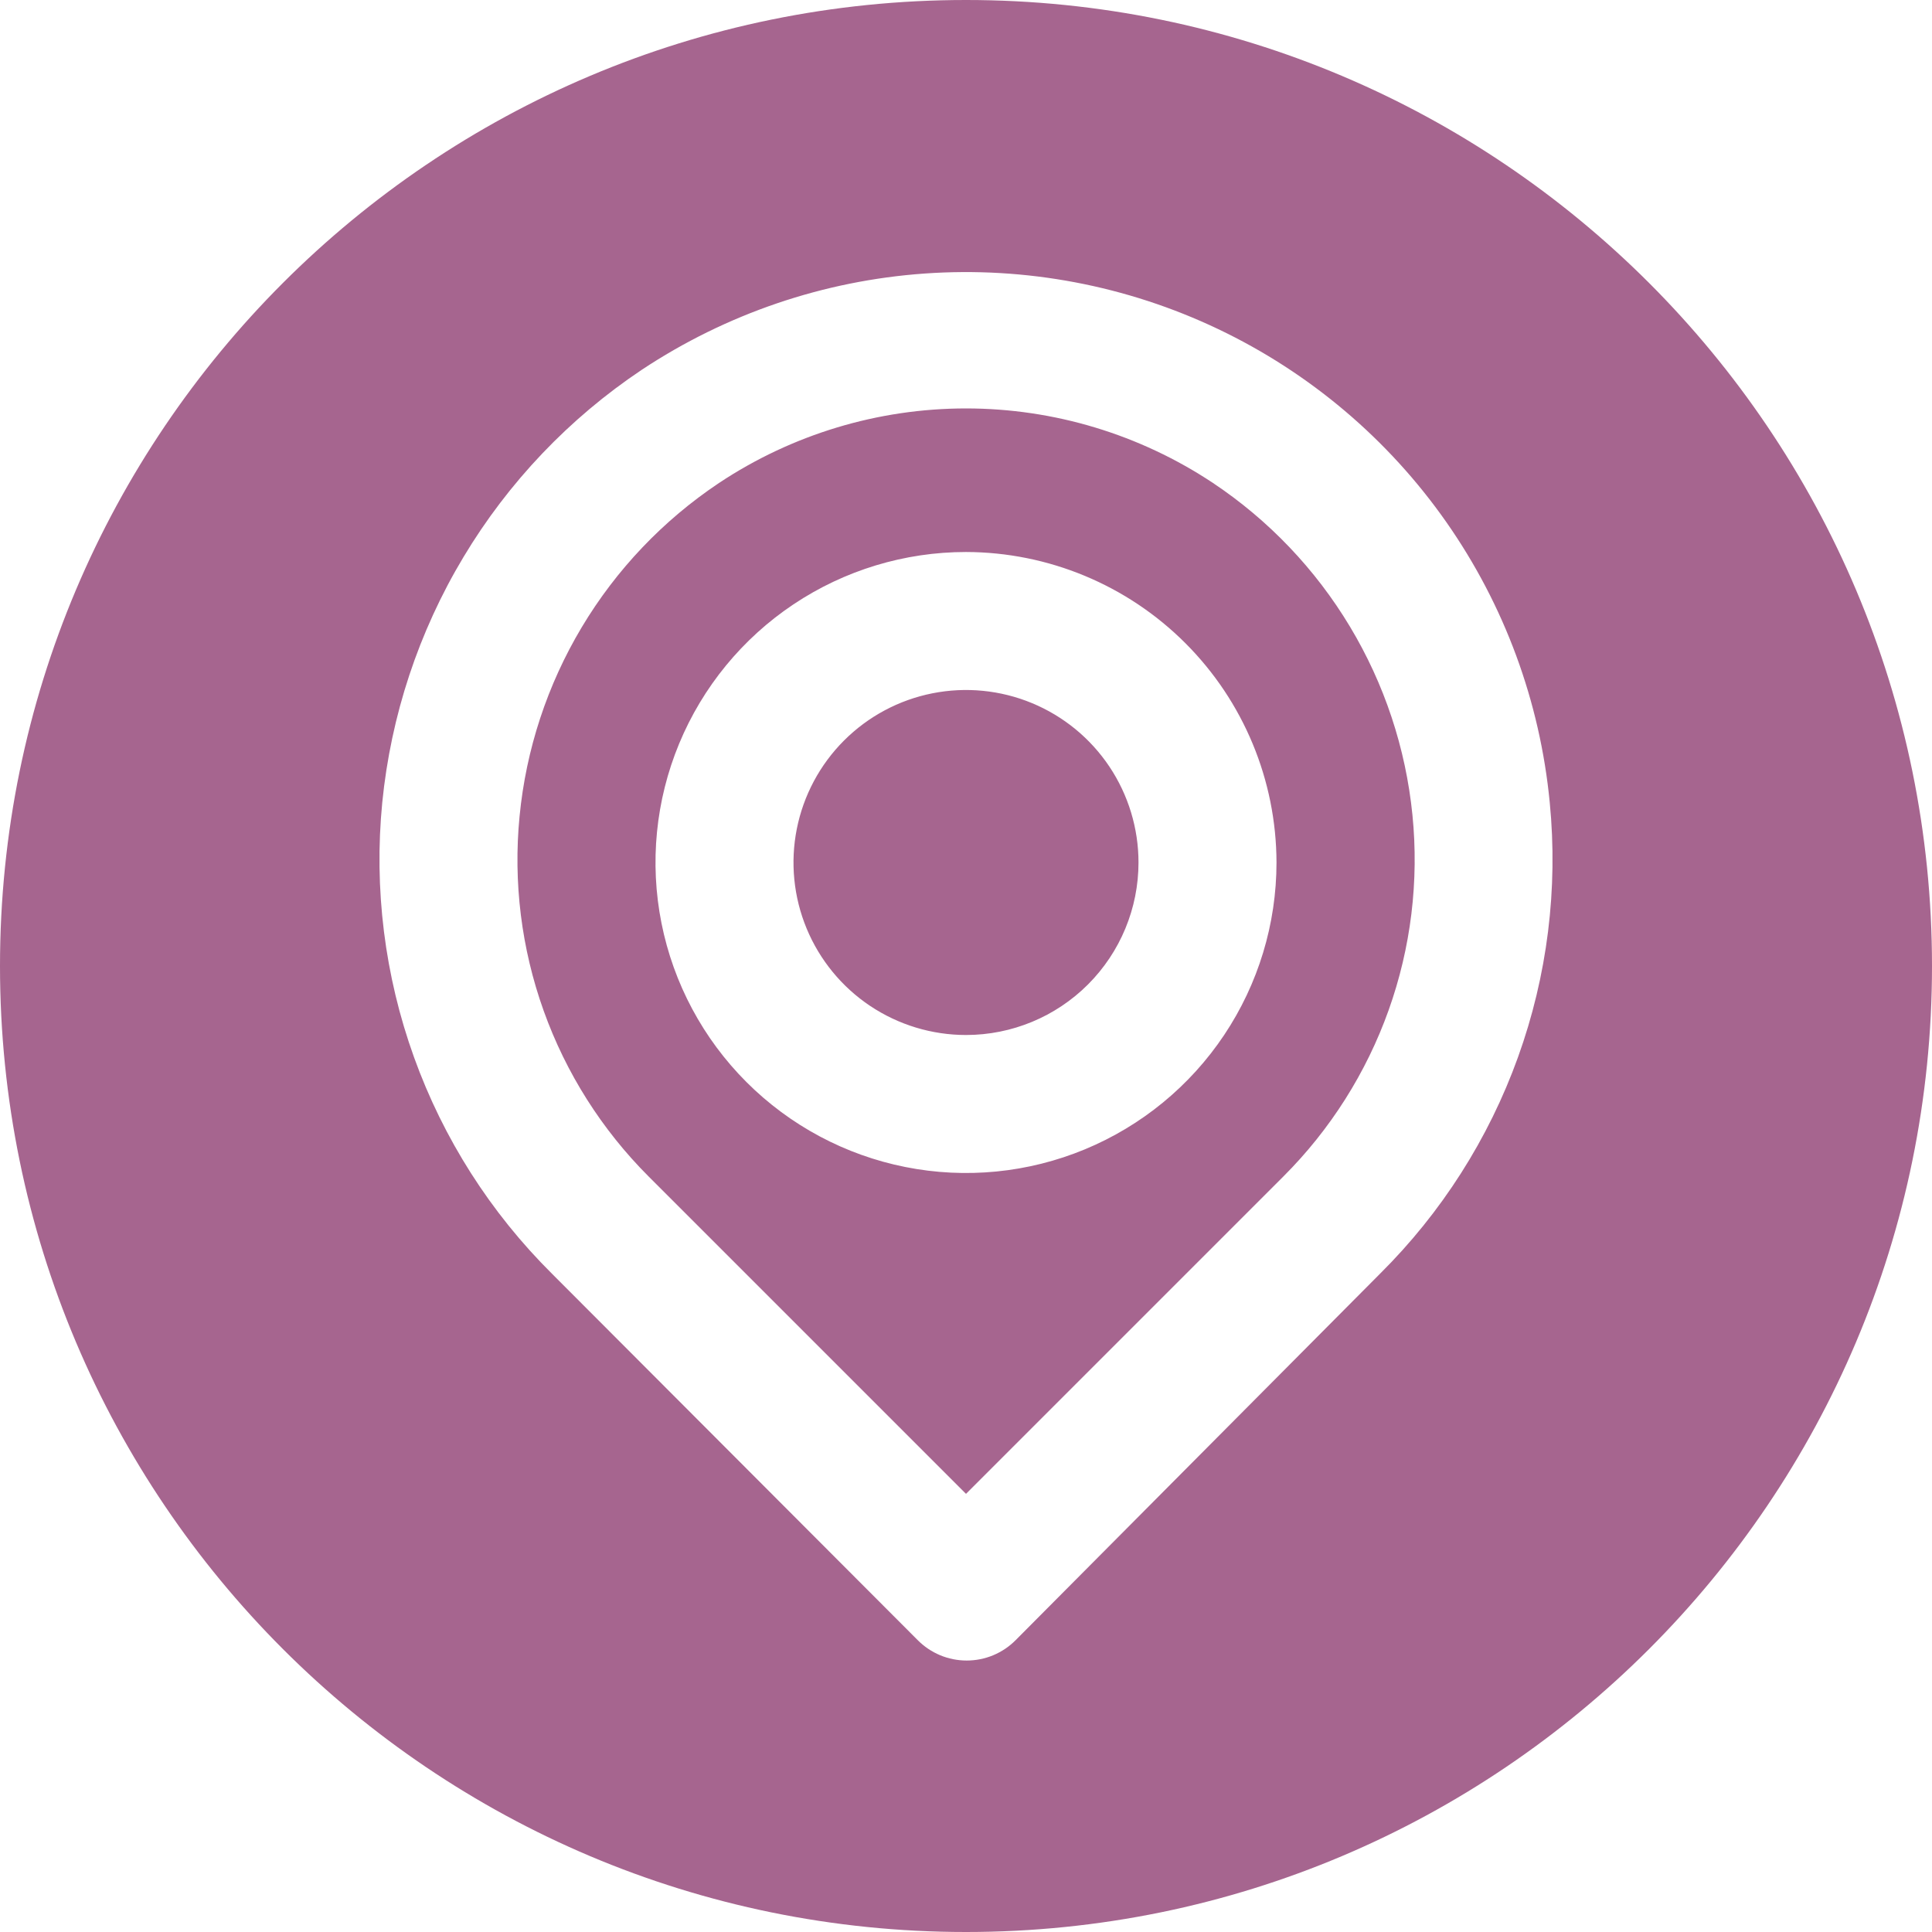<?xml version="1.0" encoding="UTF-8"?> <svg xmlns="http://www.w3.org/2000/svg" width="112" height="112" viewBox="0 0 112 112" fill="none"> <path fill-rule="evenodd" clip-rule="evenodd" d="M56 112C86.928 112 112 86.928 112 56C112 25.072 86.928 0 56 0C25.072 0 0 25.072 0 56C0 86.928 25.072 112 56 112ZM83.845 30.267C87.213 35.076 89.278 40.676 89.84 46.52C90.33 51.519 89.701 56.564 87.999 61.289C86.297 66.014 83.565 70.302 80 73.84L58.88 95.08C58.508 95.455 58.066 95.752 57.578 95.956C57.091 96.159 56.568 96.263 56.04 96.263C55.512 96.263 54.989 96.159 54.502 95.956C54.014 95.752 53.572 95.455 53.2 95.08L32 73.84C28.435 70.302 25.703 66.014 24.001 61.289C22.299 56.564 21.67 51.519 22.16 46.52C22.66 41.488 24.267 36.63 26.868 32.294C29.468 27.957 32.997 24.251 37.2 21.44C42.093 18.194 47.742 16.271 53.599 15.857C59.456 15.443 65.32 16.553 70.62 19.078C75.92 21.603 80.477 25.458 83.845 30.267ZM56 86.6L74.4 68.2C77.123 65.479 79.206 62.187 80.5 58.562C81.794 54.937 82.265 51.07 81.88 47.24C81.493 43.378 80.256 39.65 78.257 36.324C76.259 32.997 73.548 30.154 70.32 28C66.076 25.181 61.095 23.677 56 23.677C50.905 23.677 45.924 25.181 41.68 28C38.442 30.163 35.725 33.018 33.726 36.359C31.727 39.701 30.495 43.444 30.12 47.32C29.747 51.137 30.224 54.989 31.518 58.599C32.811 62.209 34.888 65.488 37.6 68.2L56 86.6ZM46 35.033C48.96 33.056 52.44 32 56 32C60.771 32.011 65.343 33.91 68.716 37.284C72.09 40.657 73.989 45.229 74 50C74 53.56 72.944 57.04 70.966 60C68.989 62.96 66.177 65.267 62.888 66.63C59.599 67.992 55.98 68.349 52.488 67.654C48.997 66.96 45.789 65.245 43.272 62.728C40.755 60.211 39.04 57.003 38.346 53.512C37.651 50.02 38.008 46.401 39.37 43.112C40.733 39.823 43.04 37.011 46 35.033ZM50.444 58.315C52.089 59.413 54.022 60 56 60C58.652 60 61.196 58.946 63.071 57.071C64.946 55.196 66 52.652 66 50C66 48.022 65.413 46.089 64.315 44.444C63.216 42.8 61.654 41.518 59.827 40.761C58 40.004 55.989 39.806 54.049 40.192C52.109 40.578 50.328 41.53 48.929 42.929C47.53 44.328 46.578 46.109 46.192 48.049C45.806 49.989 46.004 52 46.761 53.827C47.518 55.654 48.8 57.216 50.444 58.315Z" fill="#A6658F"></path> </svg> 